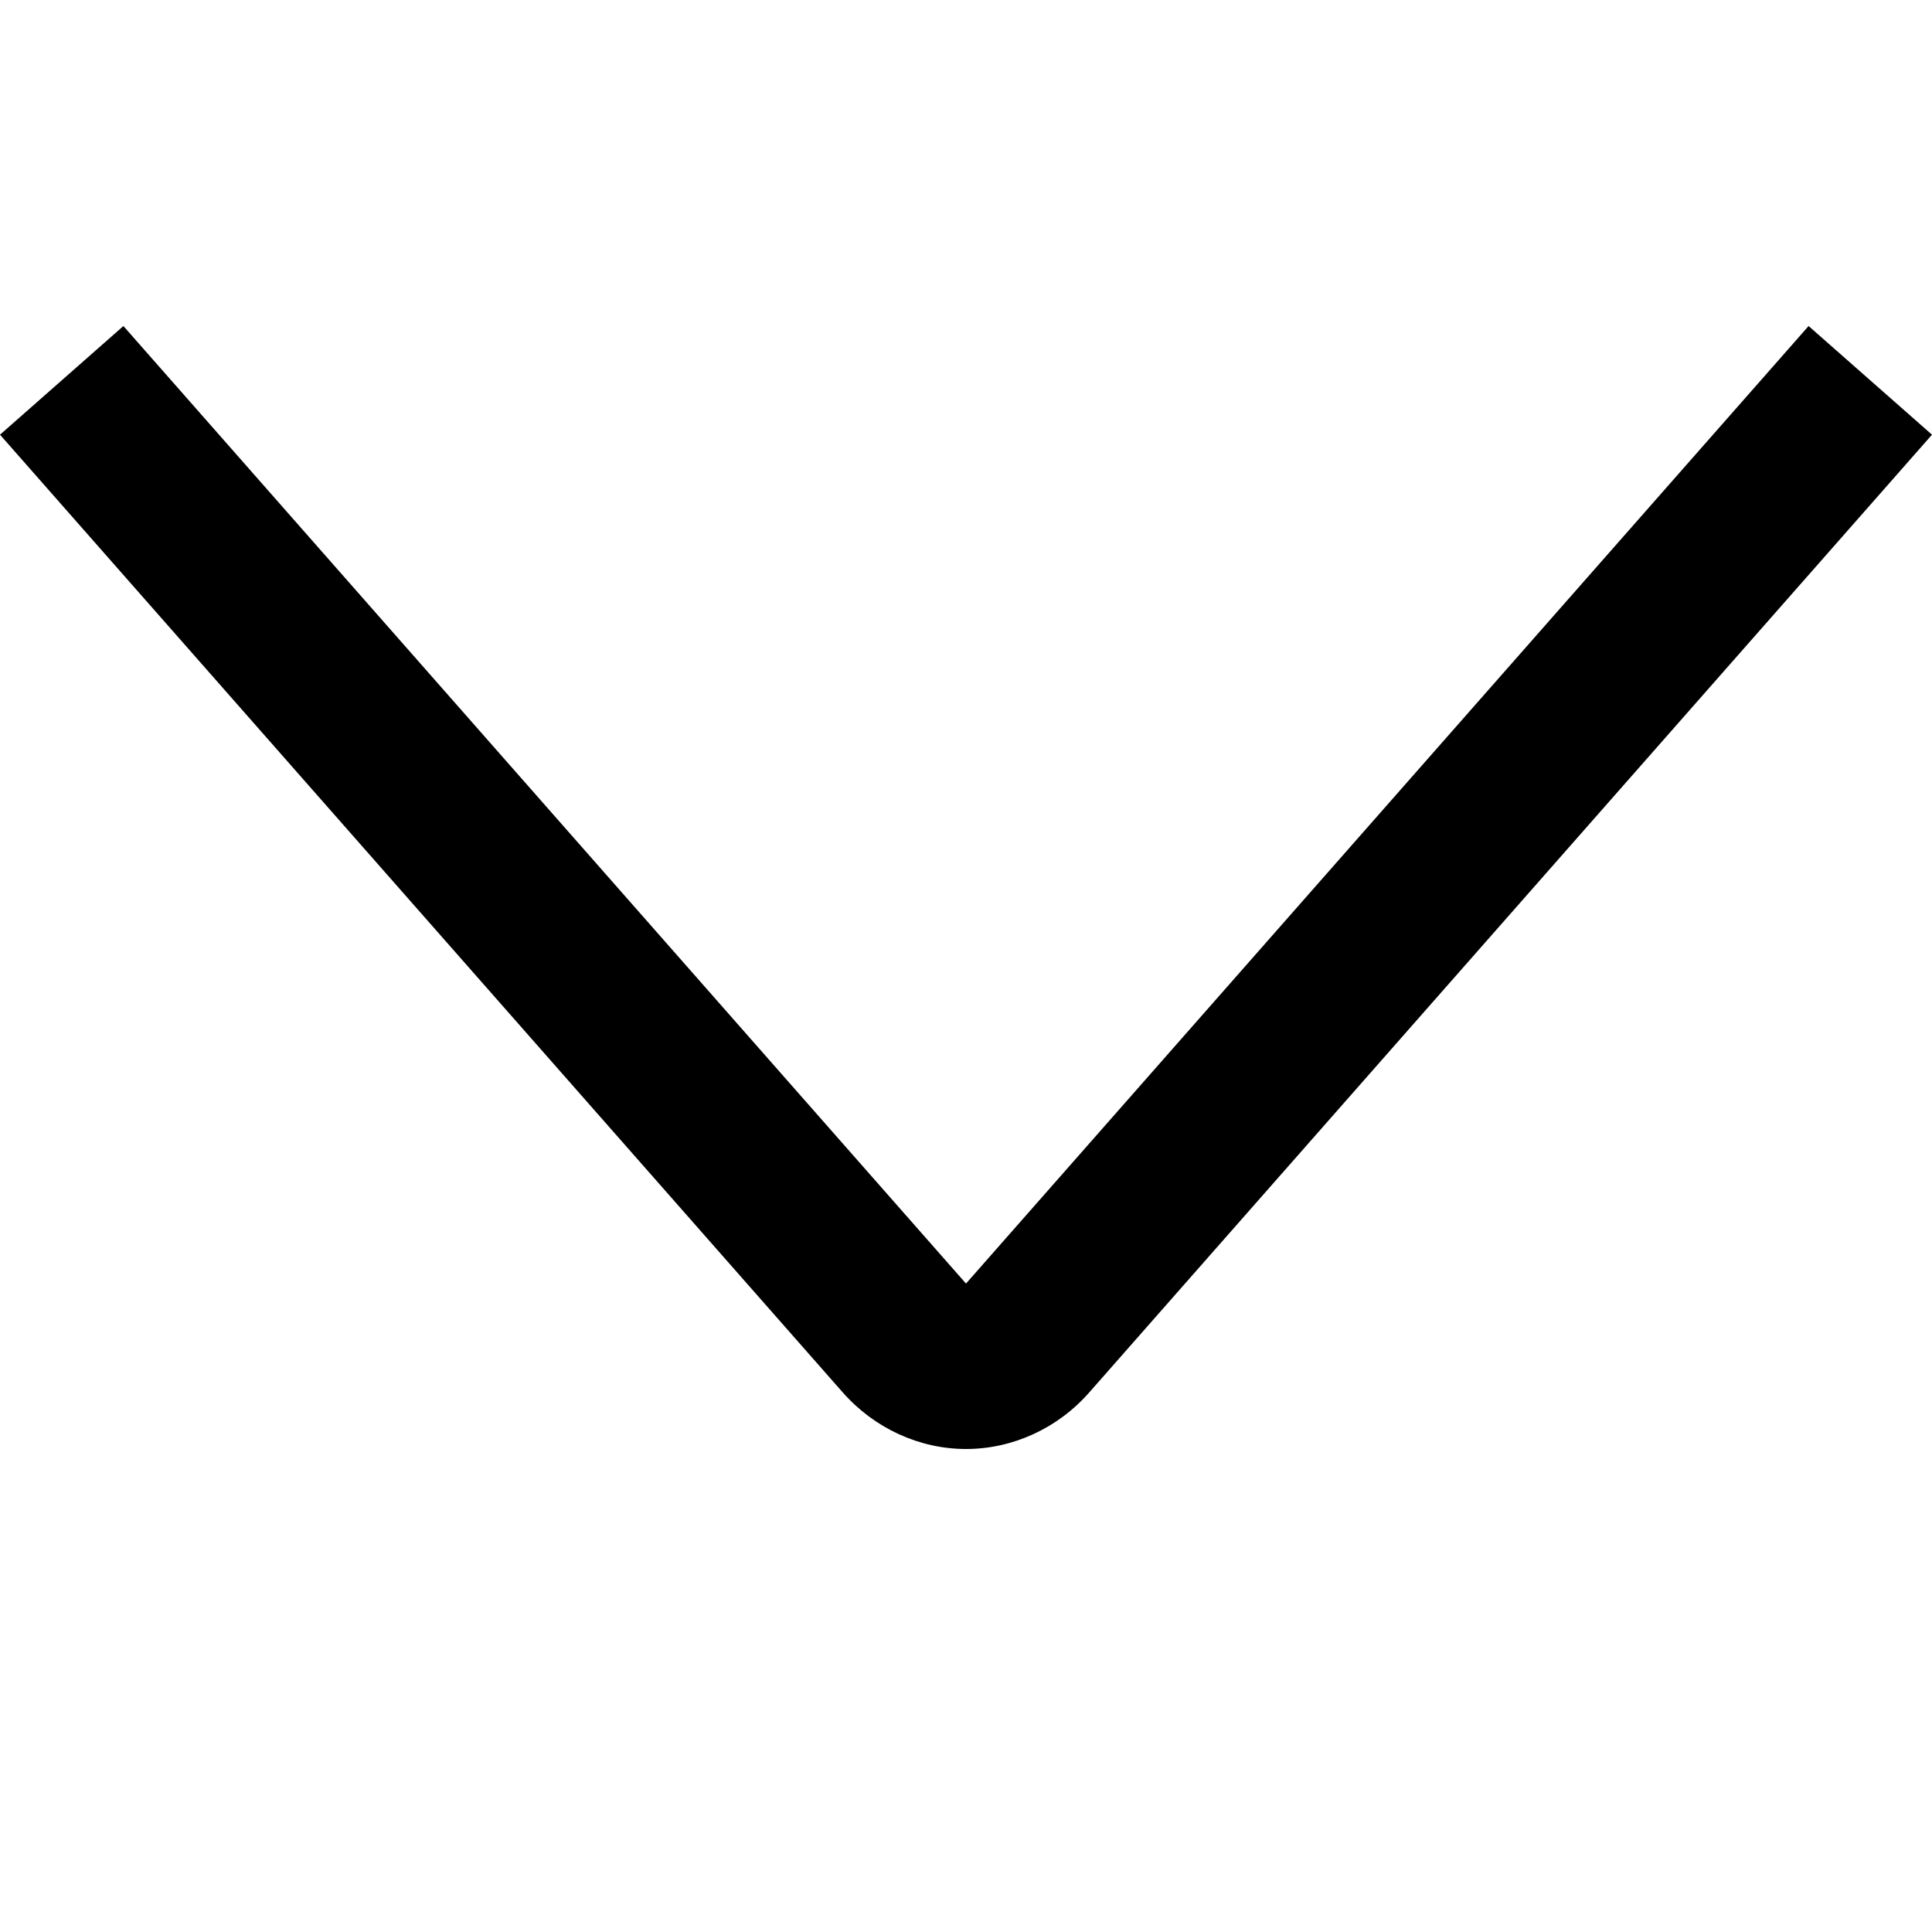 <svg xmlns="http://www.w3.org/2000/svg" width="16" height="16" viewBox="0 0 16 16"><path d="M9.022 11.53C8.76 11.829 8.386 12 8 12s-.76-.172-1.022-.47L0 3.6l1.022-.9L8 10.63l6.978-7.93L16 3.6l-6.978 7.93z"/></svg>